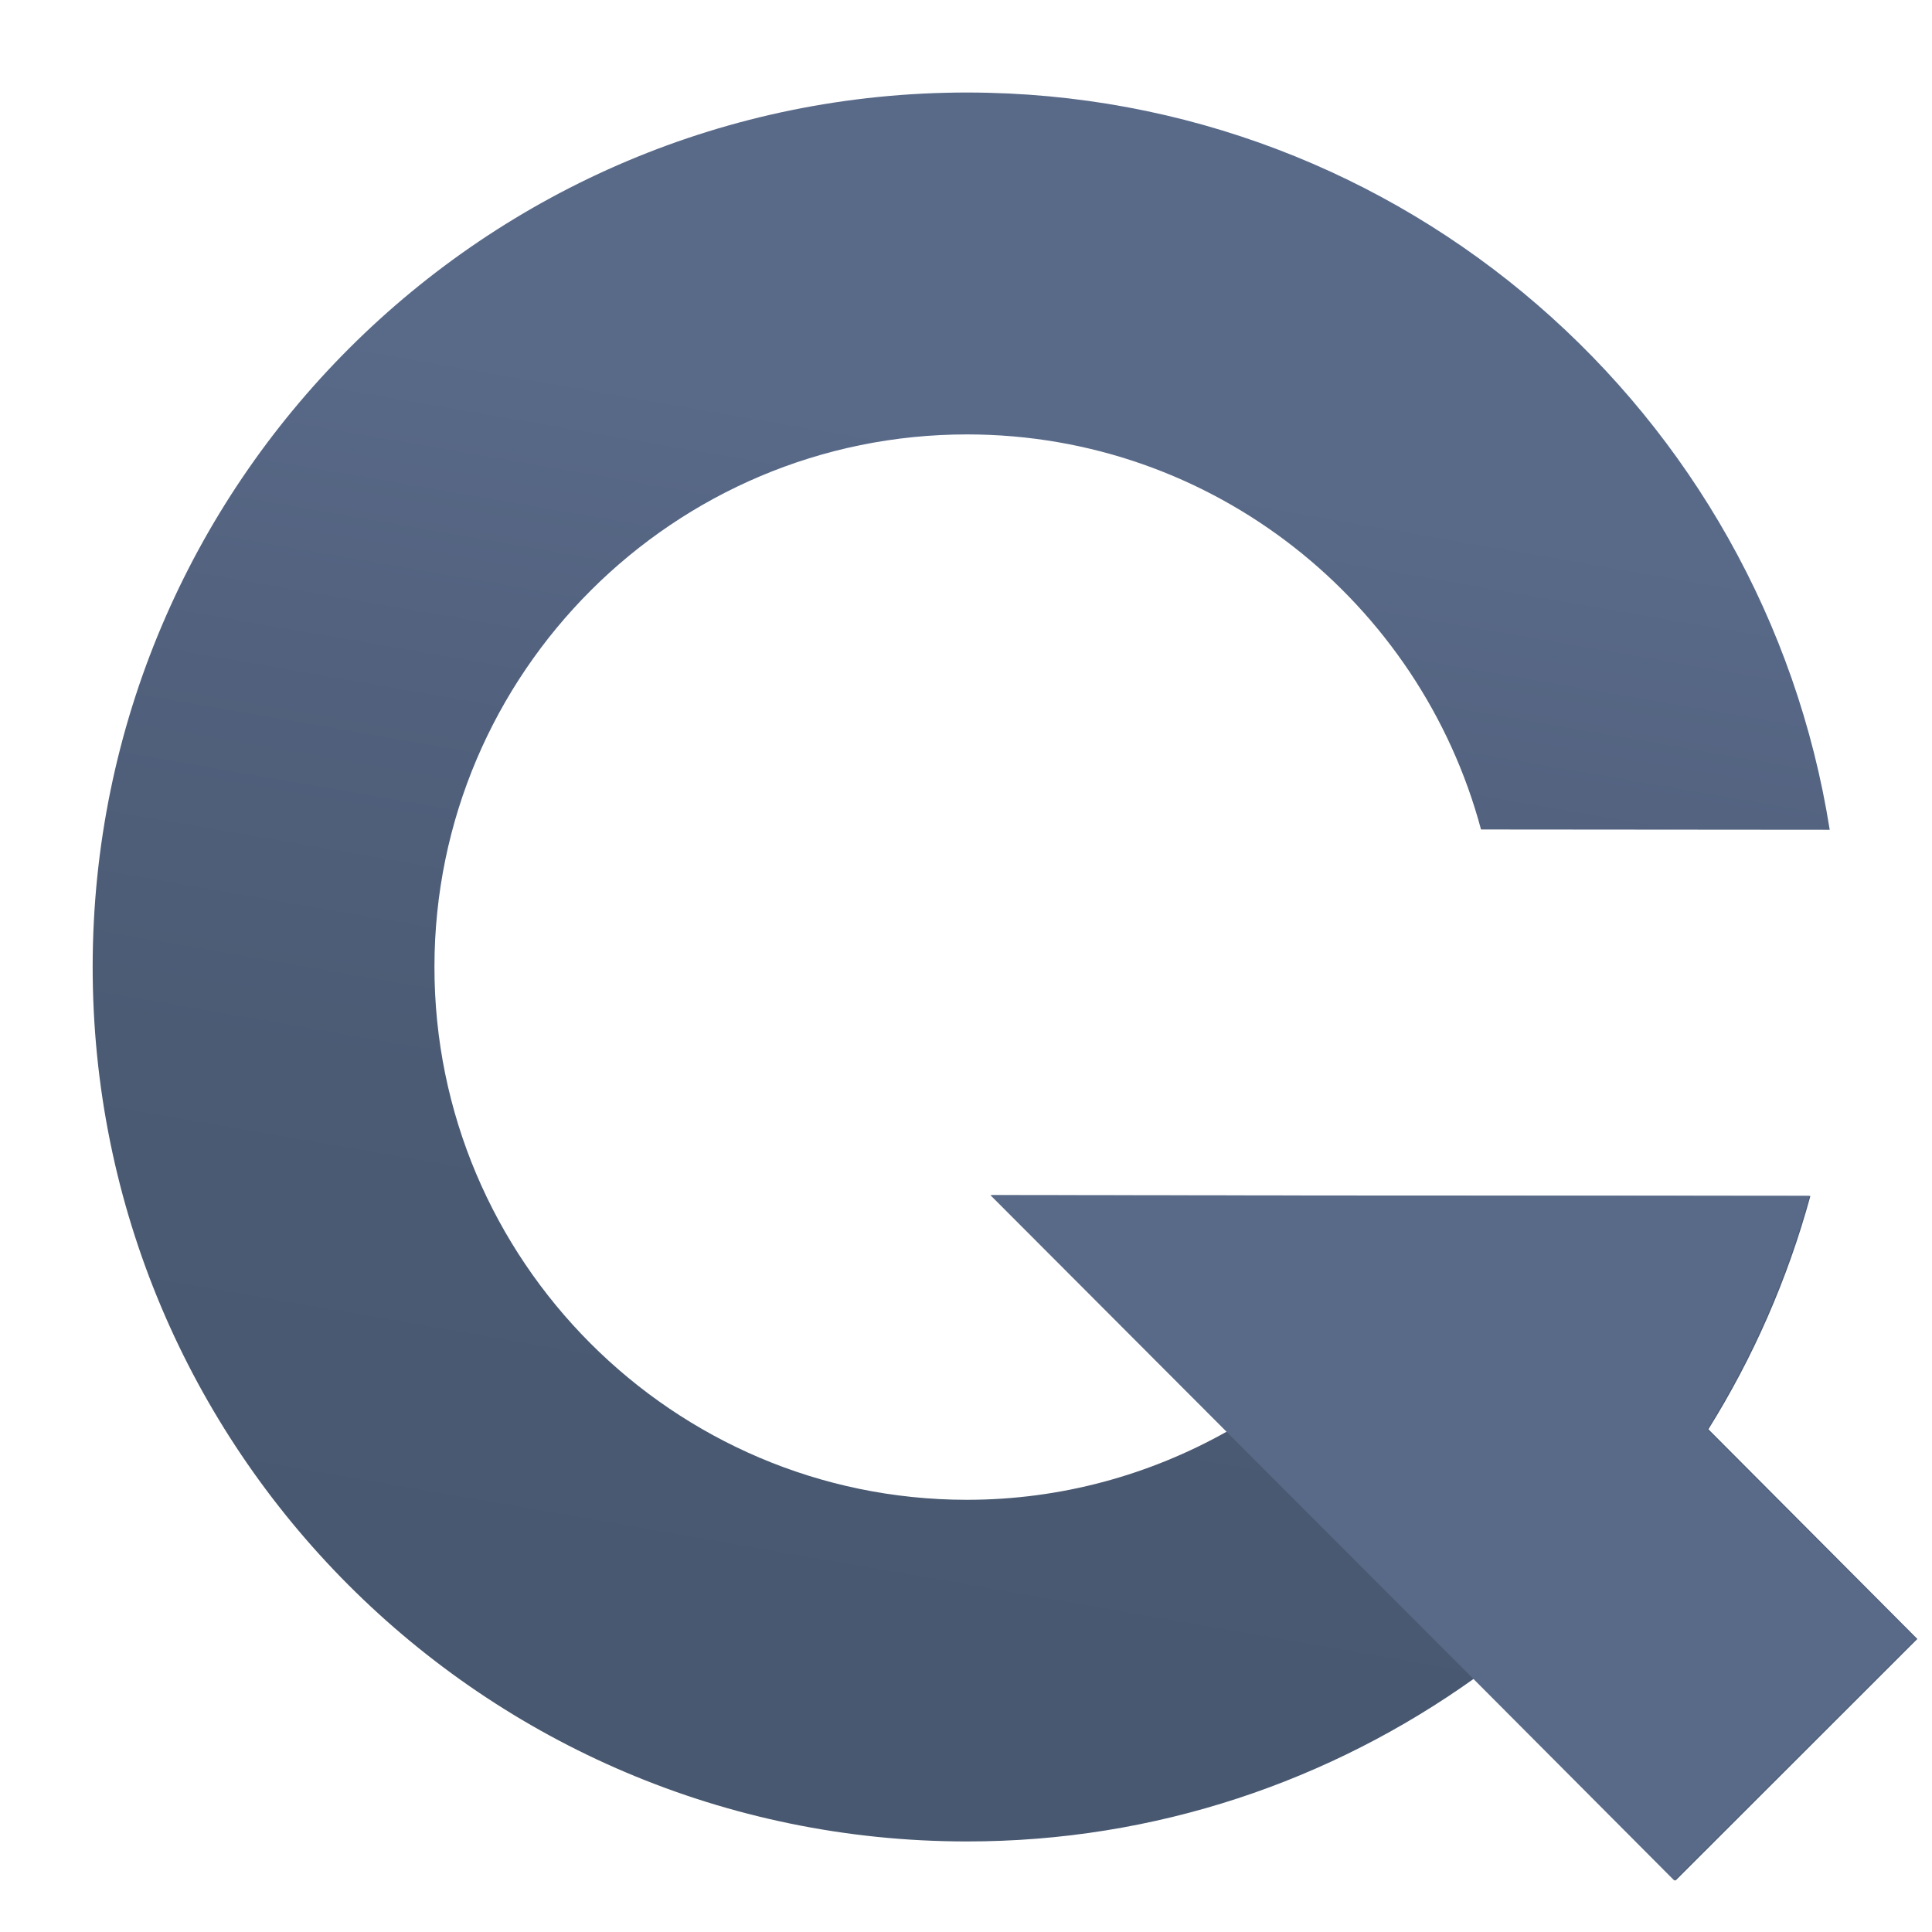 <?xml version="1.0" encoding="utf-8"?>
<!-- Generator: Adobe Illustrator 16.0.3, SVG Export Plug-In . SVG Version: 6.00 Build 0)  -->
<!DOCTYPE svg PUBLIC "-//W3C//DTD SVG 1.1//EN" "http://www.w3.org/Graphics/SVG/1.1/DTD/svg11.dtd">
<svg version="1.1" id="Layer_1" xmlns="http://www.w3.org/2000/svg" xmlns:xlink="http://www.w3.org/1999/xlink" x="0px" y="0px"
	 width="54px" height="54px" viewBox="0 0 54 54" enable-background="new 0 0 54 54" xml:space="preserve">
<g id="Layer_1_1_" display="none">
	
		<linearGradient id="SVGID_1_" gradientUnits="userSpaceOnUse" x1="762.956" y1="603.714" x2="774.296" y2="567.803" gradientTransform="matrix(1 0 0 1 -740 -558.876)">
		<stop  offset="0" style="stop-color:#D1D3D4"/>
		<stop  offset="0.12" style="stop-color:#DBDDDE"/>
		<stop  offset="0.41" style="stop-color:#EFF0F0"/>
		<stop  offset="0.703" style="stop-color:#FBFBFB"/>
		<stop  offset="1" style="stop-color:#FFFFFF"/>
	</linearGradient>
	<path display="inline" fill="url(#SVGID_1_)" d="M50.074,32.166l-23.871-0.021l6.872,6.883c-2.249,1.265-4.839,1.998-7.6,1.996
		c-8.56-0.008-15.519-6.983-15.511-15.544c0.008-8.564,6.98-15.522,15.538-15.514C32.674,9.97,38.7,14.863,40.473,21.481
		l10.166,0.008C48.715,9.327,38.219,0.011,25.509,0C11.436-0.012,0.013,11.391,0,25.47c-0.011,14.078,11.392,25.502,25.466,25.514
		c5.526,0.006,10.627-1.767,14.808-4.75l5.869,5.891l7.049-7.045L47.1,38.966C48.402,36.882,49.411,34.593,50.074,32.166z"/>
	<path display="inline" fill="#FFFFFF" d="M40.239,46.232l5.868,5.891l7.051-7.045l-6.092-6.109
		c1.304-2.088,2.312-4.375,2.975-6.805L26.17,32.143l6.872,6.883"/>
</g>
<g>
	
		<linearGradient id="SVGID_2_" gradientUnits="userSpaceOnUse" x1="773.117" y1="565.287" x2="766.166" y2="605.315" gradientTransform="matrix(1 0 0 1 -740 -558.876)">
		<stop  offset="0.165" style="stop-color:#596A89"/>
		<stop  offset="0.335" style="stop-color:#536380"/>
		<stop  offset="0.665" style="stop-color:#4B5B74"/>
		<stop  offset="1" style="stop-color:#485870"/>
	</linearGradient>
	<path fill="url(#SVGID_2_)" d="M50.601,33.428l-22.888-0.021l6.588,6.6c-2.154,1.212-4.639,1.915-7.286,1.913
		c-8.207-0.008-14.879-6.696-14.872-14.903c0.008-8.211,6.693-14.882,14.898-14.875c6.875,0.006,12.653,4.697,14.354,11.042
		l9.746,0.008C49.297,11.529,39.233,2.598,27.048,2.586C13.556,2.575,2.604,13.508,2.59,27.008
		C2.58,40.506,13.513,51.458,27.007,51.469c5.297,0.006,10.188-1.693,14.196-4.554l5.628,5.648l6.759-6.754l-5.84-5.861
		C48.998,37.95,49.965,35.755,50.601,33.428z"/>
	<path fill="#596A89" d="M41.17,46.914l5.627,5.647l6.762-6.754l-5.842-5.857c1.249-2.002,2.216-4.195,2.853-6.524l-22.888-0.021
		l6.588,6.6"/>
</g>
</svg>
